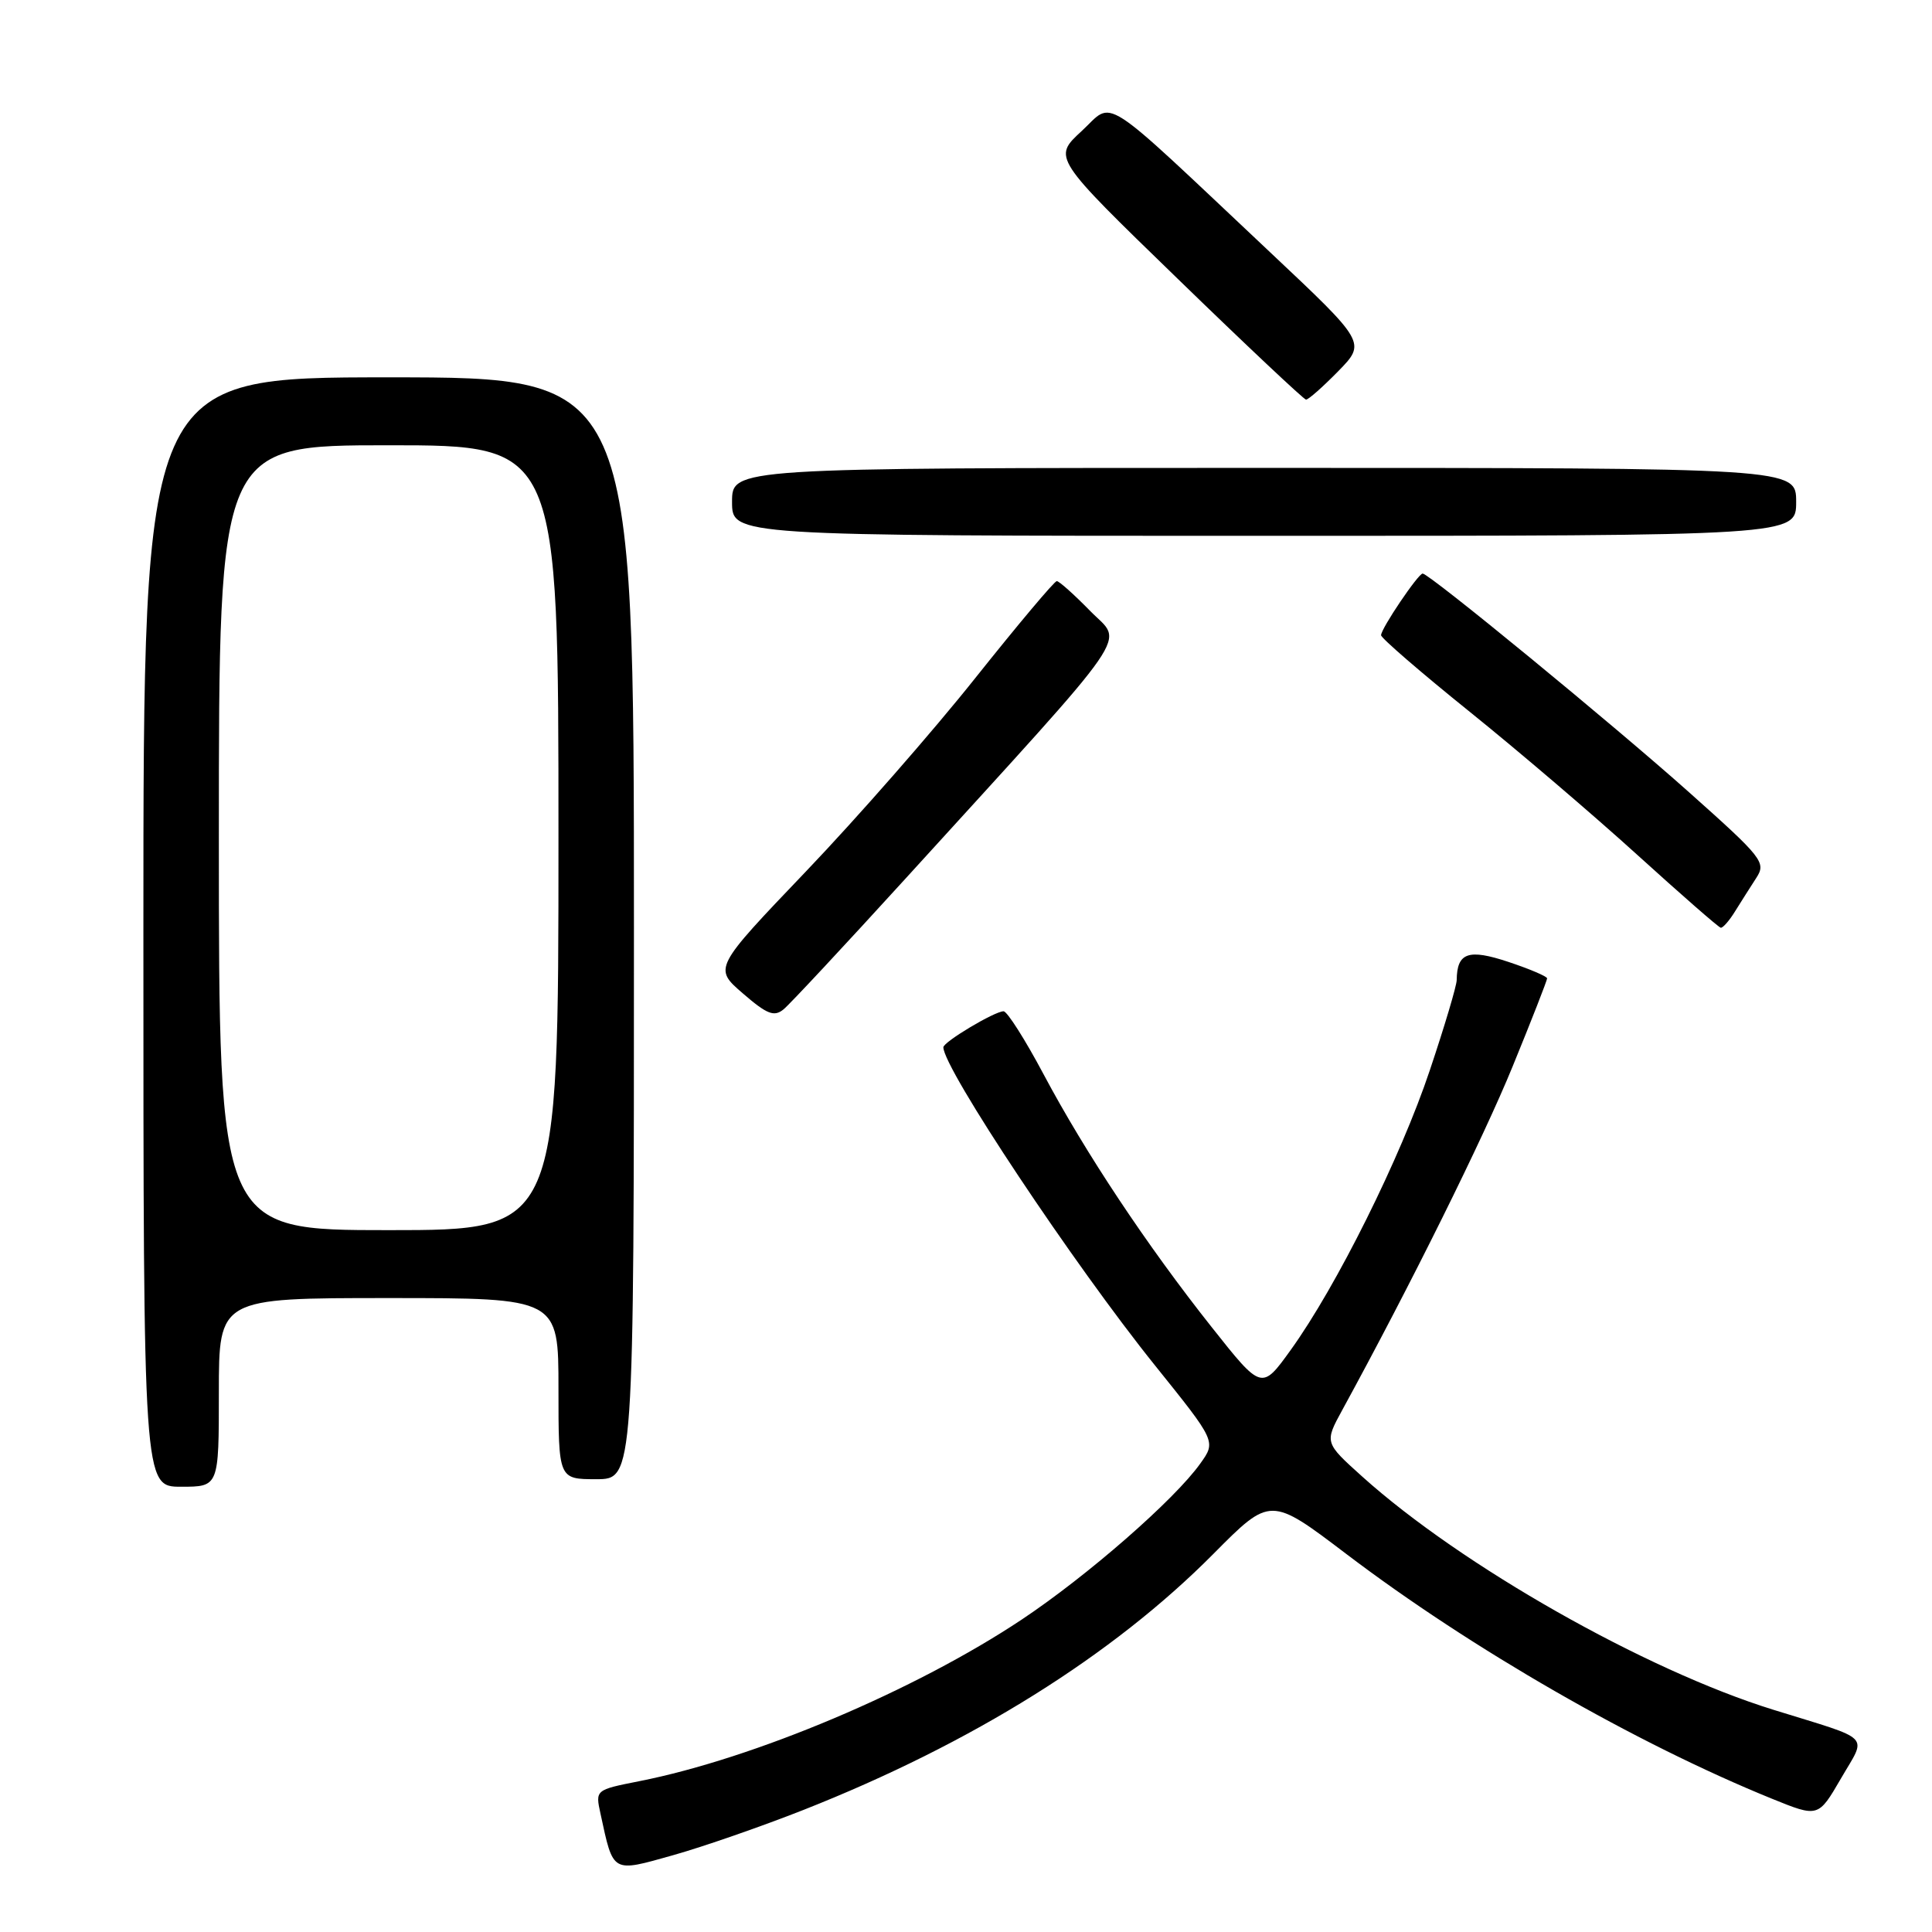 <?xml version="1.0" encoding="UTF-8" standalone="no"?>
<!DOCTYPE svg PUBLIC "-//W3C//DTD SVG 1.1//EN" "http://www.w3.org/Graphics/SVG/1.1/DTD/svg11.dtd" >
<svg xmlns="http://www.w3.org/2000/svg" xmlns:xlink="http://www.w3.org/1999/xlink" version="1.1" viewBox="0 0 256 256">
 <g >
 <path fill="currentColor"
d=" M 106.50 239.81 C 128.81 231.00 147.43 219.36 160.79 205.89 C 168.34 198.28 168.34 198.28 178.42 205.93 C 194.94 218.47 216.73 231.00 234.79 238.34 C 240.93 240.83 240.93 240.83 243.93 235.67 C 247.37 229.73 248.31 230.69 234.97 226.55 C 218.01 221.29 193.64 207.47 180.50 195.65 C 175.50 191.15 175.50 191.15 177.86 186.83 C 186.85 170.39 196.55 150.82 200.43 141.31 C 202.95 135.16 205.00 129.90 205.00 129.64 C 205.00 129.38 202.70 128.40 199.88 127.46 C 194.56 125.69 193.06 126.22 193.02 129.87 C 193.01 130.63 191.41 136.00 189.46 141.81 C 185.60 153.36 177.11 170.43 171.04 178.86 C 167.18 184.22 167.18 184.22 160.56 175.86 C 151.98 165.04 143.80 152.73 138.26 142.31 C 135.83 137.74 133.45 134.00 132.98 134.00 C 131.79 134.00 125.00 138.06 125.00 138.77 C 125.00 141.57 142.29 167.56 153.07 180.96 C 161.14 191.00 161.14 191.00 159.05 193.92 C 155.65 198.71 144.07 208.82 135.37 214.61 C 121.28 223.99 99.93 233.01 84.69 236.02 C 78.88 237.17 78.88 237.17 79.57 240.33 C 81.29 248.28 81.02 248.12 89.20 245.82 C 93.22 244.69 101.00 241.98 106.50 239.81 Z  M 29.00 184.50 C 29.00 172.00 29.00 172.00 51.50 172.00 C 74.00 172.00 74.00 172.00 74.00 184.00 C 74.00 196.00 74.00 196.00 79.00 196.00 C 84.00 196.00 84.00 196.00 84.00 123.00 C 84.00 50.00 84.00 50.00 51.50 50.00 C 19.00 50.00 19.00 50.00 19.00 123.50 C 19.00 197.00 19.00 197.00 24.00 197.00 C 29.00 197.00 29.00 197.00 29.00 184.50 Z  M 119.92 116.49 C 150.99 82.36 148.85 85.46 144.46 80.96 C 142.33 78.78 140.34 77.00 140.03 77.00 C 139.71 77.00 134.87 82.77 129.25 89.82 C 123.64 96.88 113.54 108.41 106.80 115.46 C 94.55 128.28 94.55 128.28 98.43 131.63 C 101.64 134.41 102.58 134.77 103.83 133.74 C 104.66 133.06 111.90 125.29 119.92 116.49 Z  M 229.91 120.75 C 230.68 119.51 231.94 117.53 232.71 116.34 C 234.05 114.28 233.60 113.71 223.81 104.98 C 213.67 95.94 189.38 76.00 188.51 76.00 C 187.92 76.00 183.00 83.28 183.00 84.17 C 183.00 84.55 188.29 89.12 194.75 94.32 C 201.21 99.52 211.22 108.07 217.00 113.32 C 222.78 118.56 227.73 122.89 228.01 122.93 C 228.29 122.97 229.15 121.99 229.91 120.75 Z  M 238.00 66.50 C 238.00 62.00 238.00 62.00 167.50 62.00 C 97.00 62.00 97.00 62.00 97.00 66.50 C 97.00 71.00 97.00 71.00 167.50 71.00 C 238.00 71.00 238.00 71.00 238.00 66.50 Z  M 177.31 49.20 C 181.02 45.40 181.02 45.40 168.26 33.39 C 145.30 11.78 147.70 13.33 143.31 17.38 C 139.50 20.89 139.50 20.89 156.00 36.89 C 165.07 45.70 172.75 52.92 173.05 52.95 C 173.35 52.98 175.26 51.29 177.31 49.20 Z  M 29.00 111.00 C 29.00 59.00 29.00 59.00 51.50 59.00 C 74.00 59.00 74.00 59.00 74.00 111.00 C 74.00 163.00 74.00 163.00 51.50 163.00 C 29.00 163.00 29.00 163.00 29.00 111.00 Z "/>
</g>
</svg>